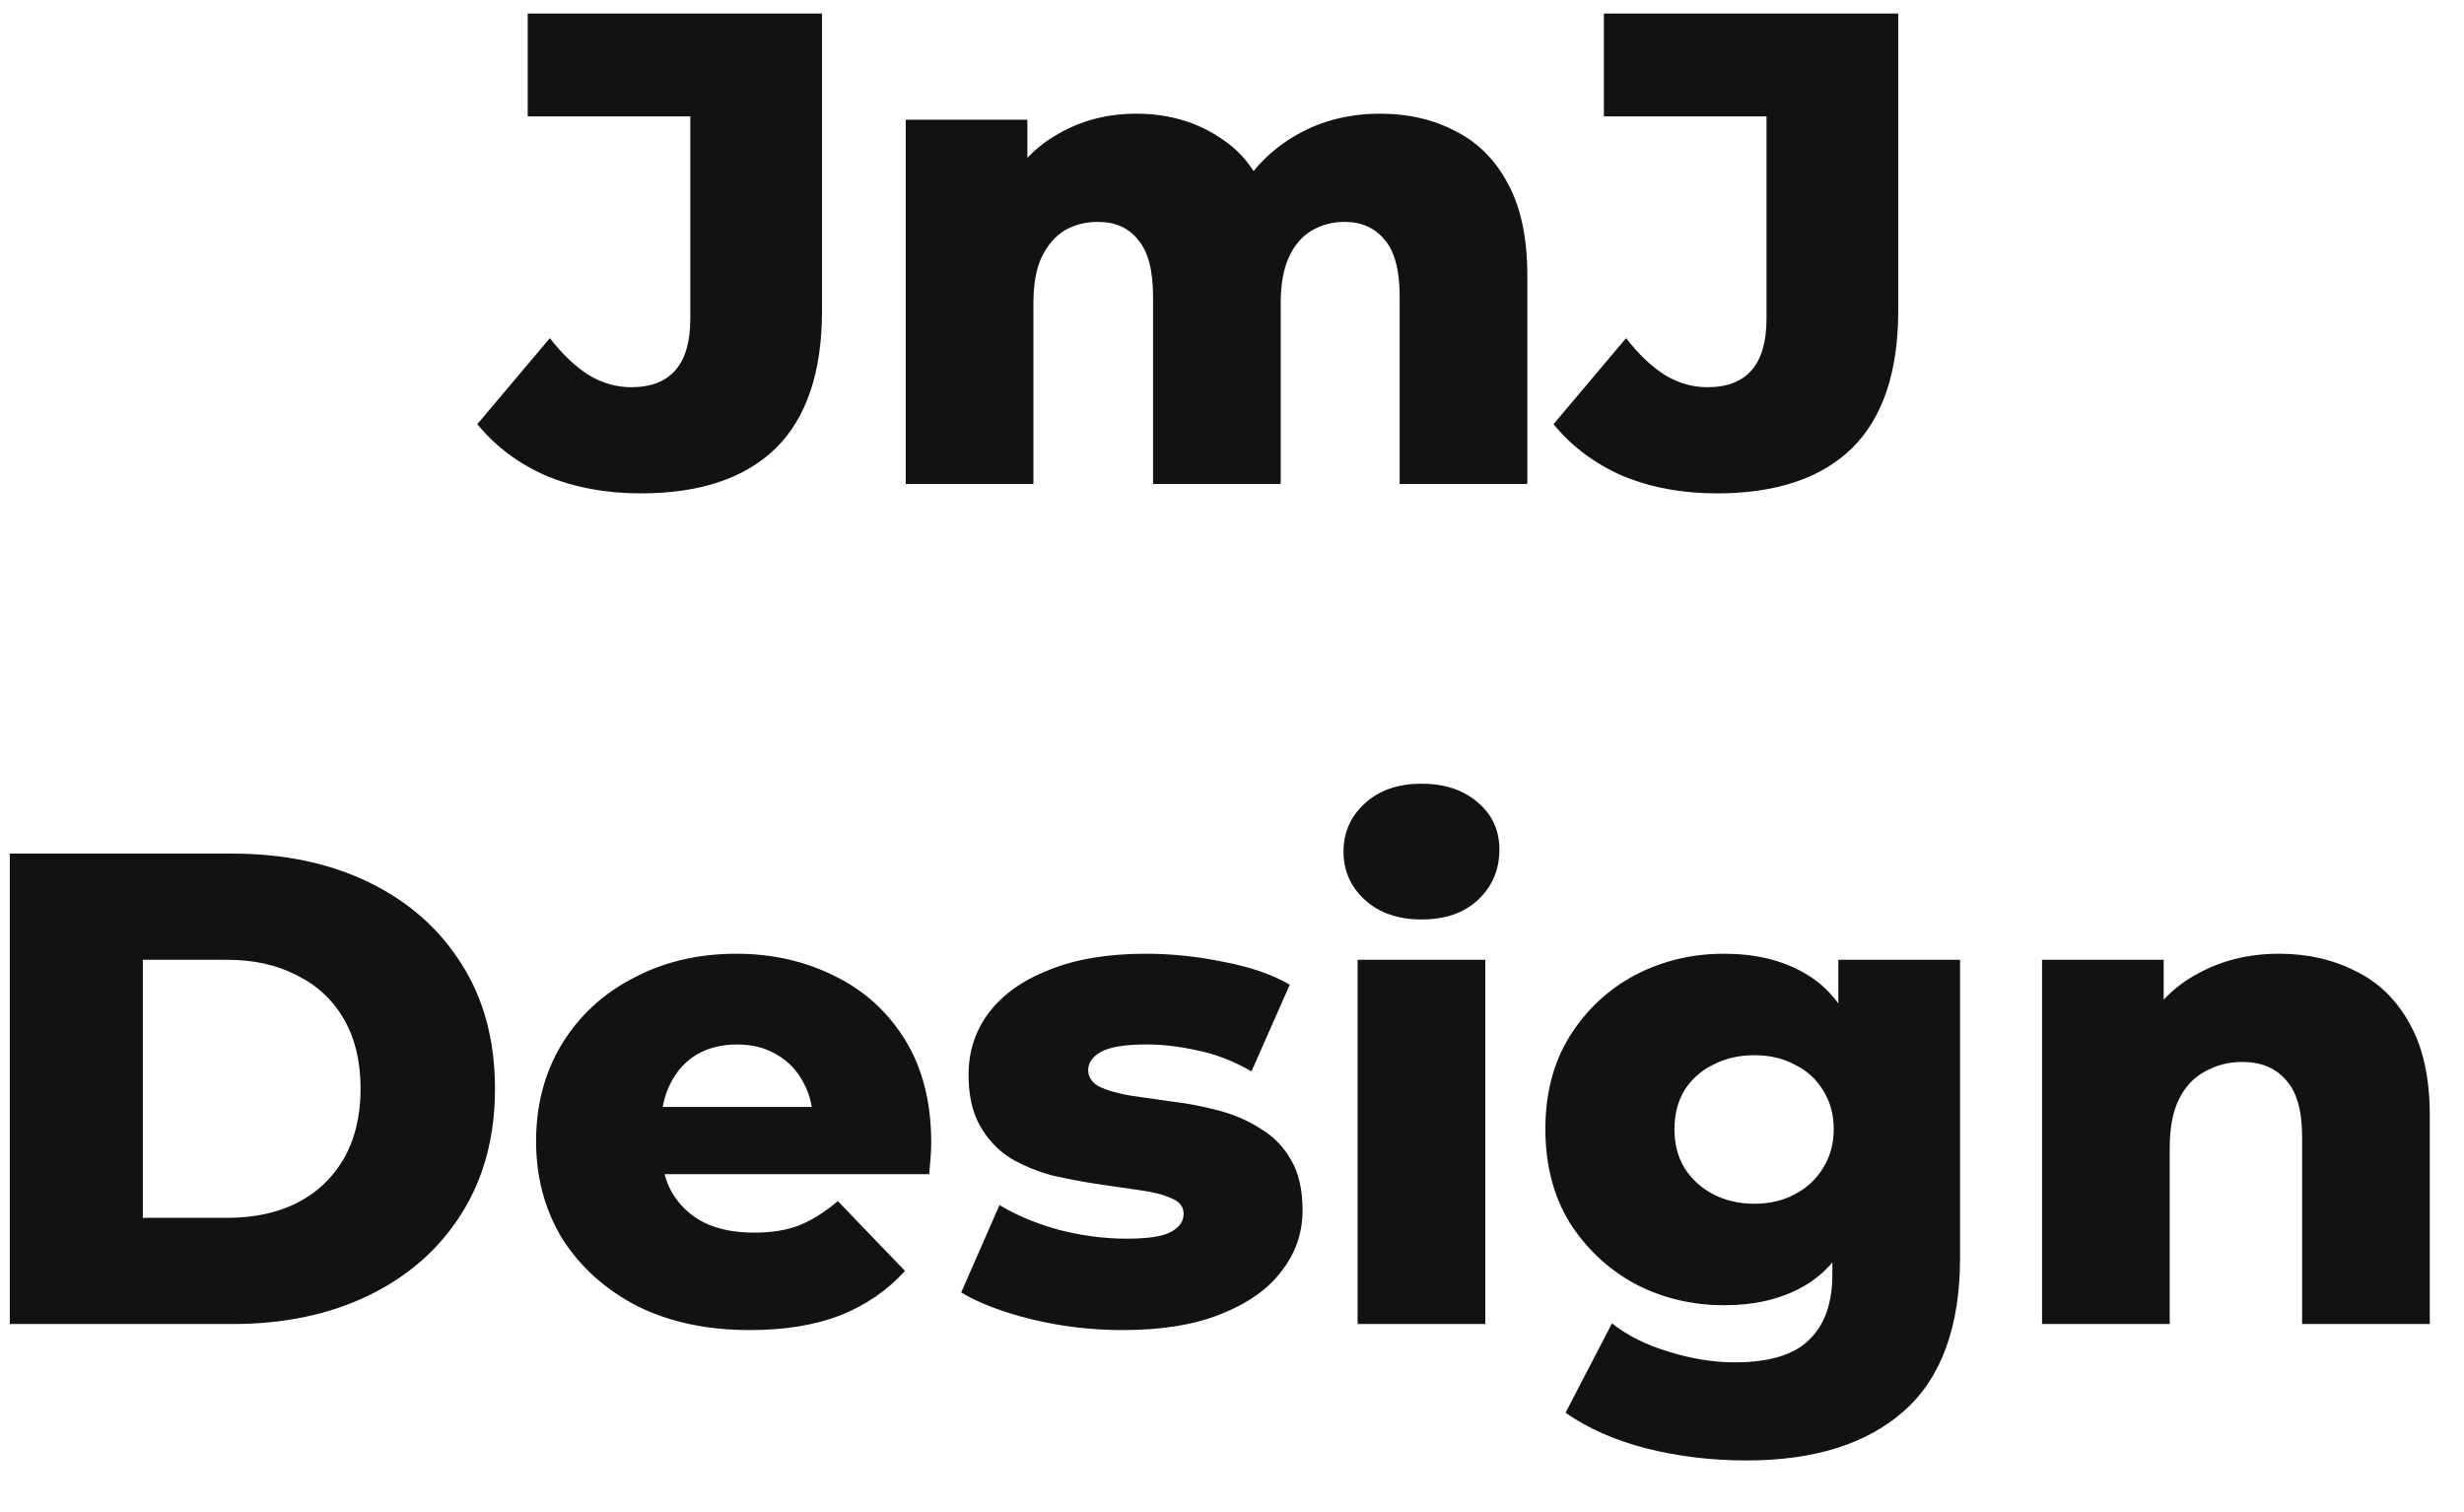 <svg width="44" height="27" viewBox="0 0 44 27" fill="none" xmlns="http://www.w3.org/2000/svg">
<path d="M11.439 8.81C10.823 8.81 10.263 8.706 9.759 8.498C9.263 8.282 8.851 7.974 8.523 7.574L9.819 6.038C10.043 6.326 10.275 6.546 10.515 6.698C10.755 6.842 11.007 6.914 11.271 6.914C11.975 6.914 12.327 6.506 12.327 5.69V2.078H9.423V0.242H14.679V5.546C14.679 6.642 14.403 7.462 13.851 8.006C13.299 8.542 12.495 8.81 11.439 8.81ZM24.646 2.03C25.15 2.03 25.598 2.134 25.99 2.342C26.39 2.542 26.702 2.854 26.926 3.278C27.158 3.702 27.274 4.25 27.274 4.922V8.642H24.994V5.294C24.994 4.83 24.906 4.494 24.73 4.286C24.554 4.07 24.314 3.962 24.01 3.962C23.794 3.962 23.598 4.014 23.422 4.118C23.246 4.222 23.11 4.382 23.014 4.598C22.918 4.806 22.87 5.078 22.87 5.414V8.642H20.59V5.294C20.59 4.83 20.502 4.494 20.326 4.286C20.158 4.07 19.918 3.962 19.606 3.962C19.382 3.962 19.182 4.014 19.006 4.118C18.838 4.222 18.702 4.382 18.598 4.598C18.502 4.806 18.454 5.078 18.454 5.414V8.642H16.174V2.138H18.346V3.95L17.914 3.434C18.154 2.97 18.482 2.622 18.898 2.39C19.314 2.15 19.778 2.03 20.29 2.03C20.874 2.03 21.386 2.182 21.826 2.486C22.274 2.782 22.574 3.246 22.726 3.878L21.982 3.722C22.214 3.194 22.562 2.782 23.026 2.486C23.498 2.182 24.038 2.03 24.646 2.03ZM30.657 8.81C30.041 8.81 29.481 8.706 28.977 8.498C28.481 8.282 28.069 7.974 27.741 7.574L29.037 6.038C29.261 6.326 29.493 6.546 29.733 6.698C29.973 6.842 30.225 6.914 30.489 6.914C31.193 6.914 31.545 6.506 31.545 5.69V2.078H28.641V0.242H33.897V5.546C33.897 6.642 33.621 7.462 33.069 8.006C32.517 8.542 31.713 8.81 30.657 8.81ZM0.175 23.642V15.242H4.147C5.075 15.242 5.891 15.414 6.595 15.758C7.299 16.102 7.847 16.586 8.239 17.21C8.639 17.834 8.839 18.578 8.839 19.442C8.839 20.298 8.639 21.042 8.239 21.674C7.847 22.298 7.299 22.782 6.595 23.126C5.891 23.47 5.075 23.642 4.147 23.642H0.175ZM2.551 21.746H4.051C4.531 21.746 4.947 21.658 5.299 21.482C5.659 21.298 5.939 21.034 6.139 20.69C6.339 20.338 6.439 19.922 6.439 19.442C6.439 18.954 6.339 18.538 6.139 18.194C5.939 17.85 5.659 17.59 5.299 17.414C4.947 17.23 4.531 17.138 4.051 17.138H2.551V21.746ZM13.389 23.75C12.621 23.75 11.949 23.606 11.373 23.318C10.805 23.022 10.361 22.622 10.041 22.118C9.729 21.606 9.573 21.026 9.573 20.378C9.573 19.73 9.725 19.154 10.029 18.65C10.341 18.138 10.769 17.742 11.313 17.462C11.857 17.174 12.469 17.03 13.149 17.03C13.789 17.03 14.373 17.162 14.901 17.426C15.429 17.682 15.849 18.062 16.161 18.566C16.473 19.07 16.629 19.682 16.629 20.402C16.629 20.482 16.625 20.574 16.617 20.678C16.609 20.782 16.601 20.878 16.593 20.966H11.445V19.766H15.381L14.517 20.102C14.525 19.806 14.469 19.55 14.349 19.334C14.237 19.118 14.077 18.95 13.869 18.83C13.669 18.71 13.433 18.65 13.161 18.65C12.889 18.65 12.649 18.71 12.441 18.83C12.241 18.95 12.085 19.122 11.973 19.346C11.861 19.562 11.805 19.818 11.805 20.114V20.462C11.805 20.782 11.869 21.058 11.997 21.29C12.133 21.522 12.325 21.702 12.573 21.83C12.821 21.95 13.117 22.01 13.461 22.01C13.781 22.01 14.053 21.966 14.277 21.878C14.509 21.782 14.737 21.638 14.961 21.446L16.161 22.694C15.849 23.038 15.465 23.302 15.009 23.486C14.553 23.662 14.013 23.75 13.389 23.75ZM20.044 23.75C19.492 23.75 18.952 23.686 18.424 23.558C17.904 23.43 17.484 23.27 17.164 23.078L17.848 21.518C18.152 21.702 18.508 21.85 18.916 21.962C19.324 22.066 19.724 22.118 20.116 22.118C20.5 22.118 20.764 22.078 20.908 21.998C21.06 21.918 21.136 21.81 21.136 21.674C21.136 21.546 21.064 21.454 20.92 21.398C20.784 21.334 20.6 21.286 20.368 21.254C20.144 21.222 19.896 21.186 19.624 21.146C19.352 21.106 19.076 21.054 18.796 20.99C18.524 20.918 18.272 20.814 18.04 20.678C17.816 20.534 17.636 20.342 17.5 20.102C17.364 19.862 17.296 19.558 17.296 19.19C17.296 18.774 17.416 18.406 17.656 18.086C17.904 17.758 18.264 17.502 18.736 17.318C19.208 17.126 19.784 17.03 20.464 17.03C20.92 17.03 21.38 17.078 21.844 17.174C22.316 17.262 22.712 17.398 23.032 17.582L22.348 19.13C22.028 18.946 21.708 18.822 21.388 18.758C21.068 18.686 20.764 18.65 20.476 18.65C20.092 18.65 19.82 18.694 19.66 18.782C19.508 18.87 19.432 18.978 19.432 19.106C19.432 19.234 19.5 19.334 19.636 19.406C19.772 19.47 19.952 19.522 20.176 19.562C20.408 19.594 20.66 19.63 20.932 19.67C21.204 19.702 21.476 19.754 21.748 19.826C22.028 19.898 22.28 20.006 22.504 20.15C22.736 20.286 22.92 20.474 23.056 20.714C23.192 20.946 23.26 21.246 23.26 21.614C23.26 22.014 23.136 22.374 22.888 22.694C22.648 23.014 22.288 23.27 21.808 23.462C21.336 23.654 20.748 23.75 20.044 23.75ZM24.243 23.642V17.138H26.523V23.642H24.243ZM25.383 16.418C24.967 16.418 24.631 16.302 24.375 16.07C24.119 15.838 23.991 15.55 23.991 15.206C23.991 14.862 24.119 14.574 24.375 14.342C24.631 14.11 24.967 13.994 25.383 13.994C25.799 13.994 26.135 14.106 26.391 14.33C26.647 14.546 26.775 14.826 26.775 15.17C26.775 15.53 26.647 15.83 26.391 16.07C26.143 16.302 25.807 16.418 25.383 16.418ZM31.184 26.078C30.561 26.078 29.965 26.006 29.396 25.862C28.837 25.718 28.357 25.506 27.956 25.226L28.785 23.63C29.056 23.846 29.392 24.014 29.793 24.134C30.201 24.262 30.596 24.326 30.98 24.326C31.596 24.326 32.041 24.19 32.312 23.918C32.584 23.654 32.721 23.266 32.721 22.754V21.986L32.84 20.162L32.828 18.326V17.138H35.001V22.454C35.001 23.686 34.669 24.598 34.005 25.19C33.34 25.782 32.401 26.078 31.184 26.078ZM30.788 23.306C30.212 23.306 29.68 23.178 29.192 22.922C28.712 22.658 28.325 22.294 28.029 21.83C27.741 21.358 27.596 20.802 27.596 20.162C27.596 19.522 27.741 18.97 28.029 18.506C28.325 18.034 28.712 17.67 29.192 17.414C29.68 17.158 30.212 17.03 30.788 17.03C31.34 17.03 31.812 17.142 32.205 17.366C32.596 17.582 32.892 17.922 33.093 18.386C33.3 18.85 33.404 19.442 33.404 20.162C33.404 20.882 33.3 21.474 33.093 21.938C32.892 22.402 32.596 22.746 32.205 22.97C31.812 23.194 31.34 23.306 30.788 23.306ZM31.328 21.494C31.601 21.494 31.84 21.438 32.048 21.326C32.264 21.214 32.432 21.058 32.553 20.858C32.681 20.658 32.745 20.426 32.745 20.162C32.745 19.898 32.681 19.666 32.553 19.466C32.432 19.266 32.264 19.114 32.048 19.01C31.84 18.898 31.601 18.842 31.328 18.842C31.056 18.842 30.812 18.898 30.596 19.01C30.381 19.114 30.209 19.266 30.081 19.466C29.96 19.666 29.901 19.898 29.901 20.162C29.901 20.426 29.96 20.658 30.081 20.858C30.209 21.058 30.381 21.214 30.596 21.326C30.812 21.438 31.056 21.494 31.328 21.494ZM40.701 17.03C41.205 17.03 41.661 17.134 42.069 17.342C42.477 17.542 42.797 17.854 43.029 18.278C43.269 18.702 43.389 19.25 43.389 19.922V23.642H41.109V20.294C41.109 19.83 41.013 19.494 40.821 19.286C40.637 19.07 40.377 18.962 40.041 18.962C39.801 18.962 39.581 19.018 39.381 19.13C39.181 19.234 39.025 19.398 38.913 19.622C38.801 19.846 38.745 20.138 38.745 20.498V23.642H36.465V17.138H38.637V18.986L38.217 18.446C38.465 17.974 38.805 17.622 39.237 17.39C39.669 17.15 40.157 17.03 40.701 17.03Z" fill="#121212"/>
</svg>
